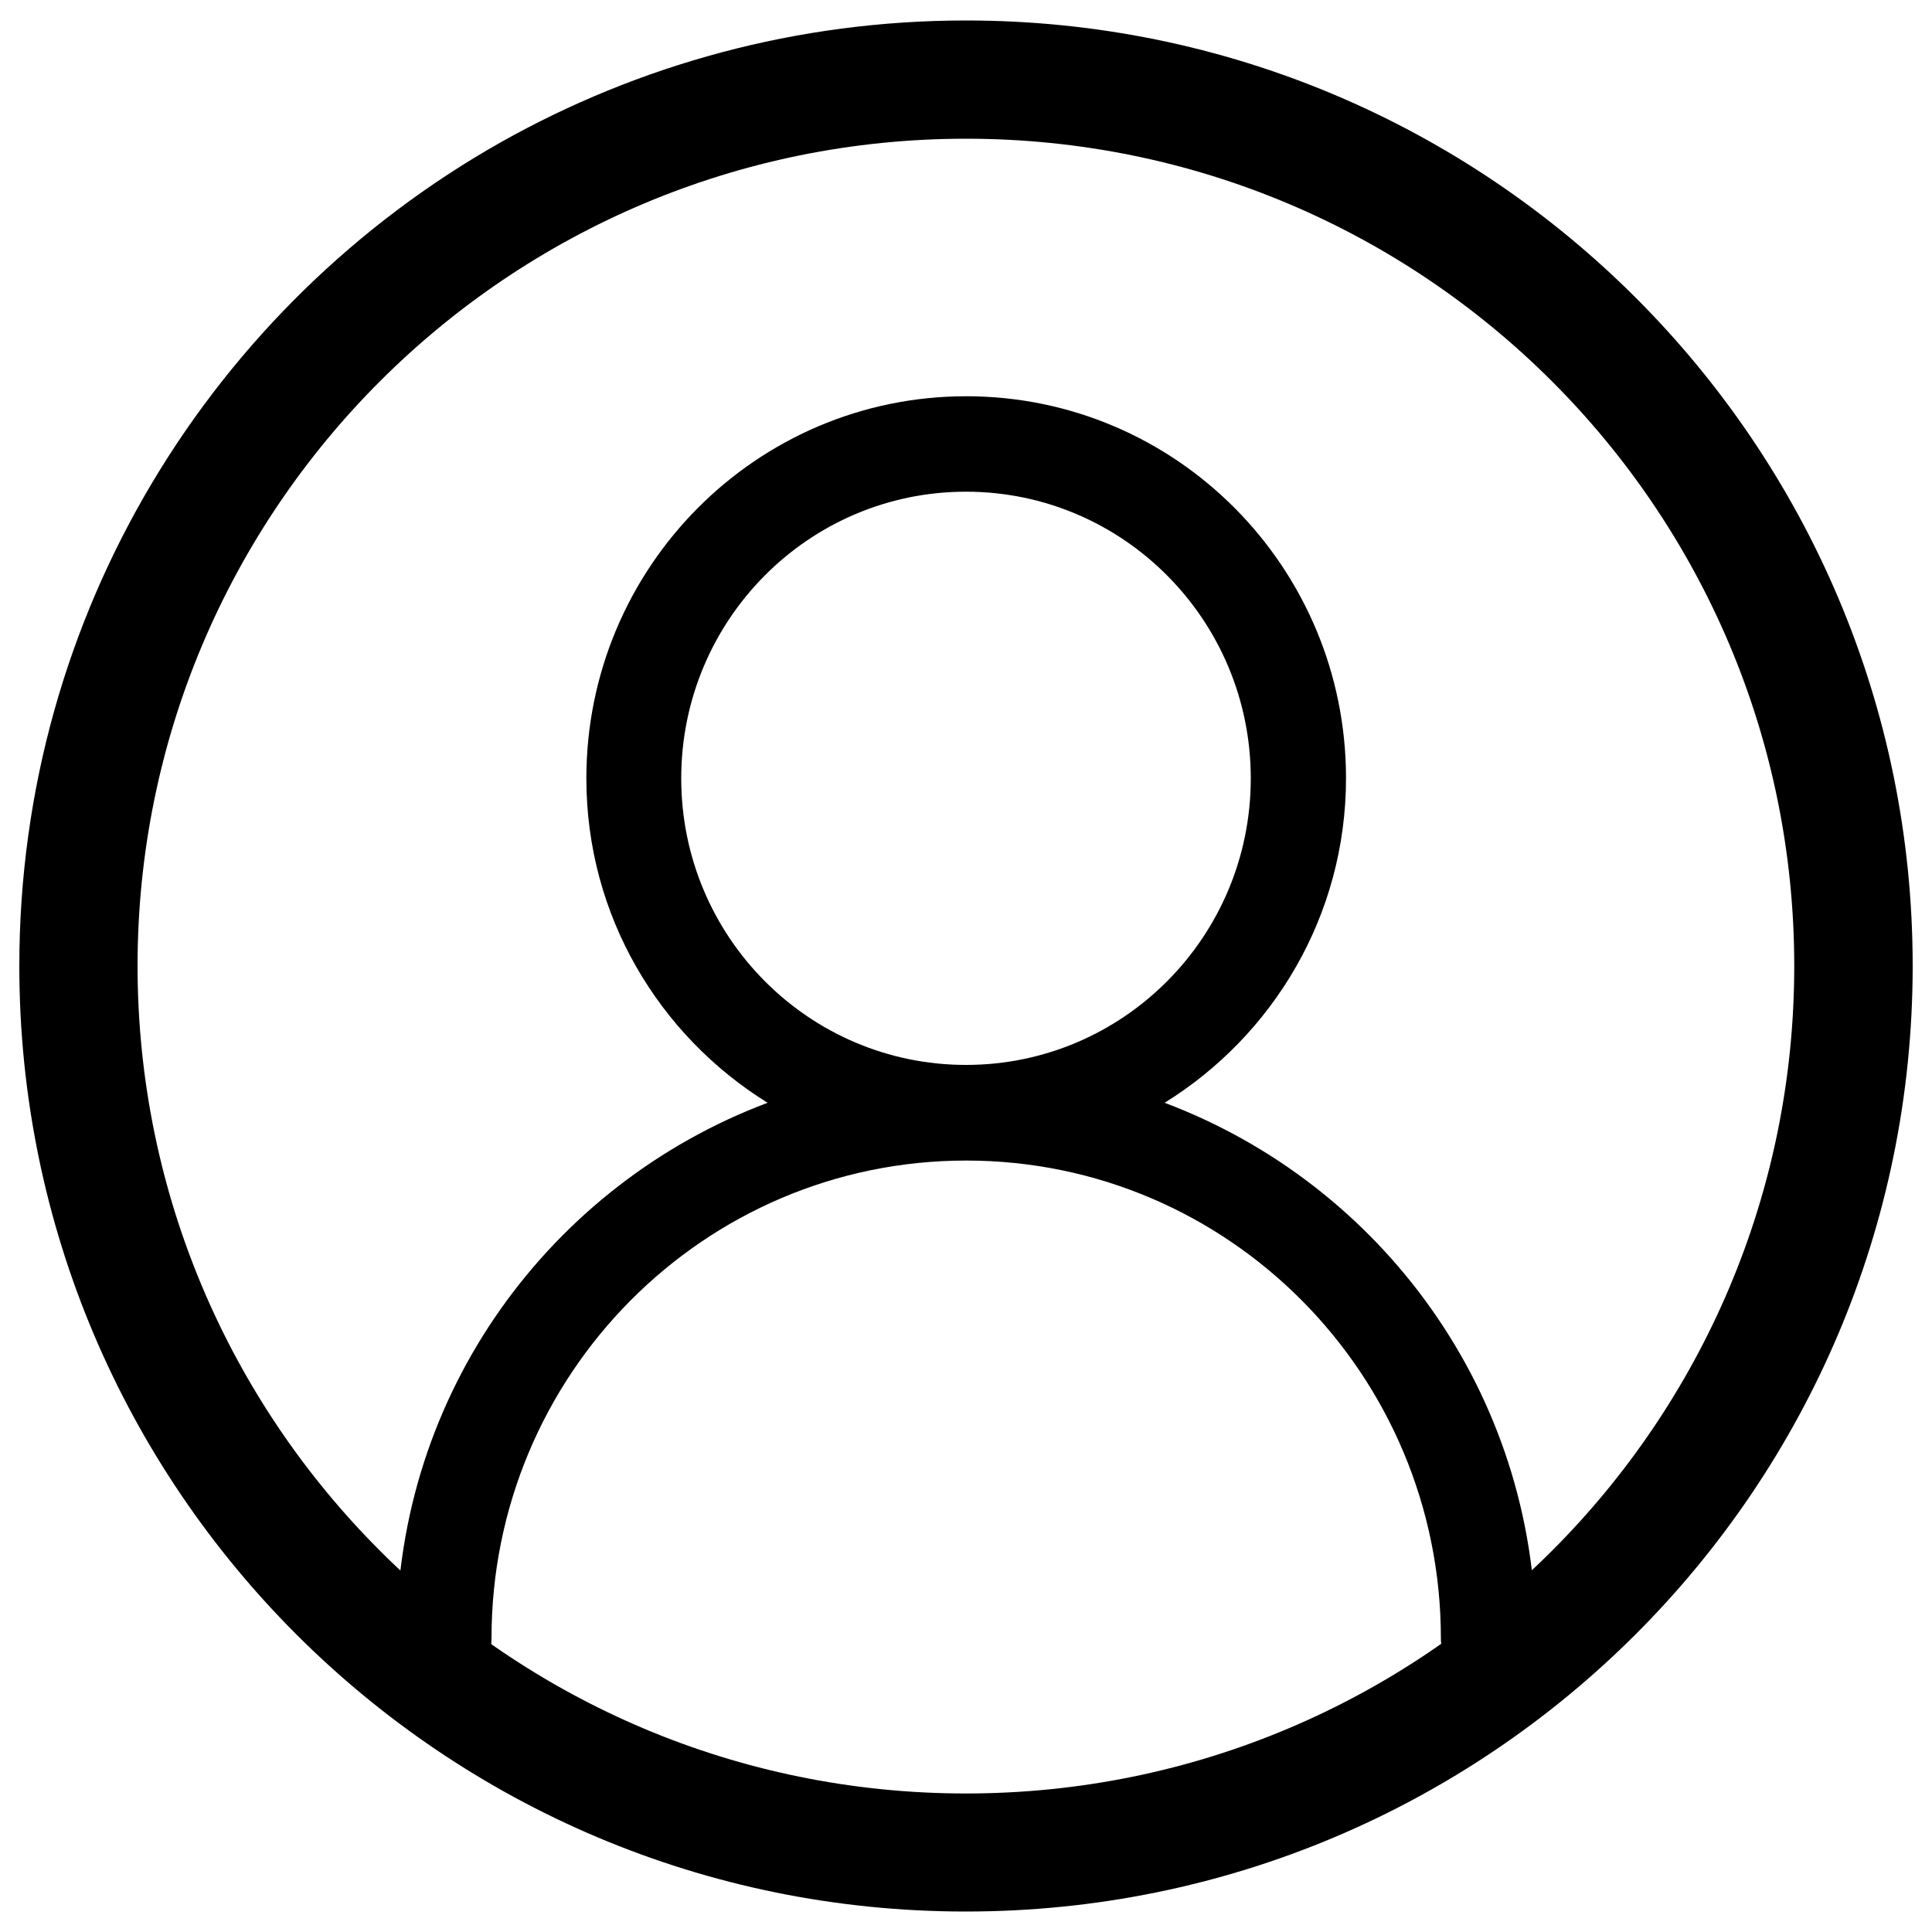<?xml version="1.0" encoding="utf-8"?>
<svg version="1.1" xmlns="http://www.w3.org/2000/svg" xmlns:xlink="http://www.w3.org/1999/xlink" x="0px" y="0px" viewBox="0 0 1000 1000" enable-background="new 0 0 1000 1000" xml:space="preserve">
<g><path d="M500,10.6c-87.5,0-169.7,23-240.9,63.1C110.4,157.7,10,317.2,10,500l0,0c0,270.3,219.4,489.5,490,489.4c270.6,0,490-219.1,490-489.5C990,229.7,770.6,10.6,500,10.6L500,10.6z M500,928.3C263.2,928.3,71.3,736.5,71.2,500c0-236.5,192-428.2,428.8-428.2c236.8,0,428.7,191.7,428.7,428.2C928.7,736.5,736.8,928.3,500,928.3L500,928.3z"/><path d="M602.8,570.8c56.1-34.8,93.8-96.7,93.9-167.9c0-109.3-88-197.8-196.6-197.8c-108.6,0-196.6,88.6-196.6,197.8c0,71.2,37.7,133.1,93.8,167.9c-112,42.1-192.1,149.8-192.1,277.2c0,13.6,11,24.7,24.6,24.7c13.6,0,24.6-11.1,24.6-24.7c0-136.6,110-247.3,245.7-247.3c135.7,0,245.7,110.7,245.7,247.3c0,13.6,11,24.7,24.6,24.7c13.6,0,24.6-11.1,24.6-24.7C794.8,720.6,714.7,612.9,602.8,570.8L602.8,570.8z M352.6,402.9c0-82,66-148.4,147.4-148.4c81.4,0,147.4,66.5,147.4,148.4c0,81.9-66,148.3-147.4,148.3C418.6,551.2,352.6,484.8,352.6,402.9L352.6,402.9z"/></g>
</svg>

